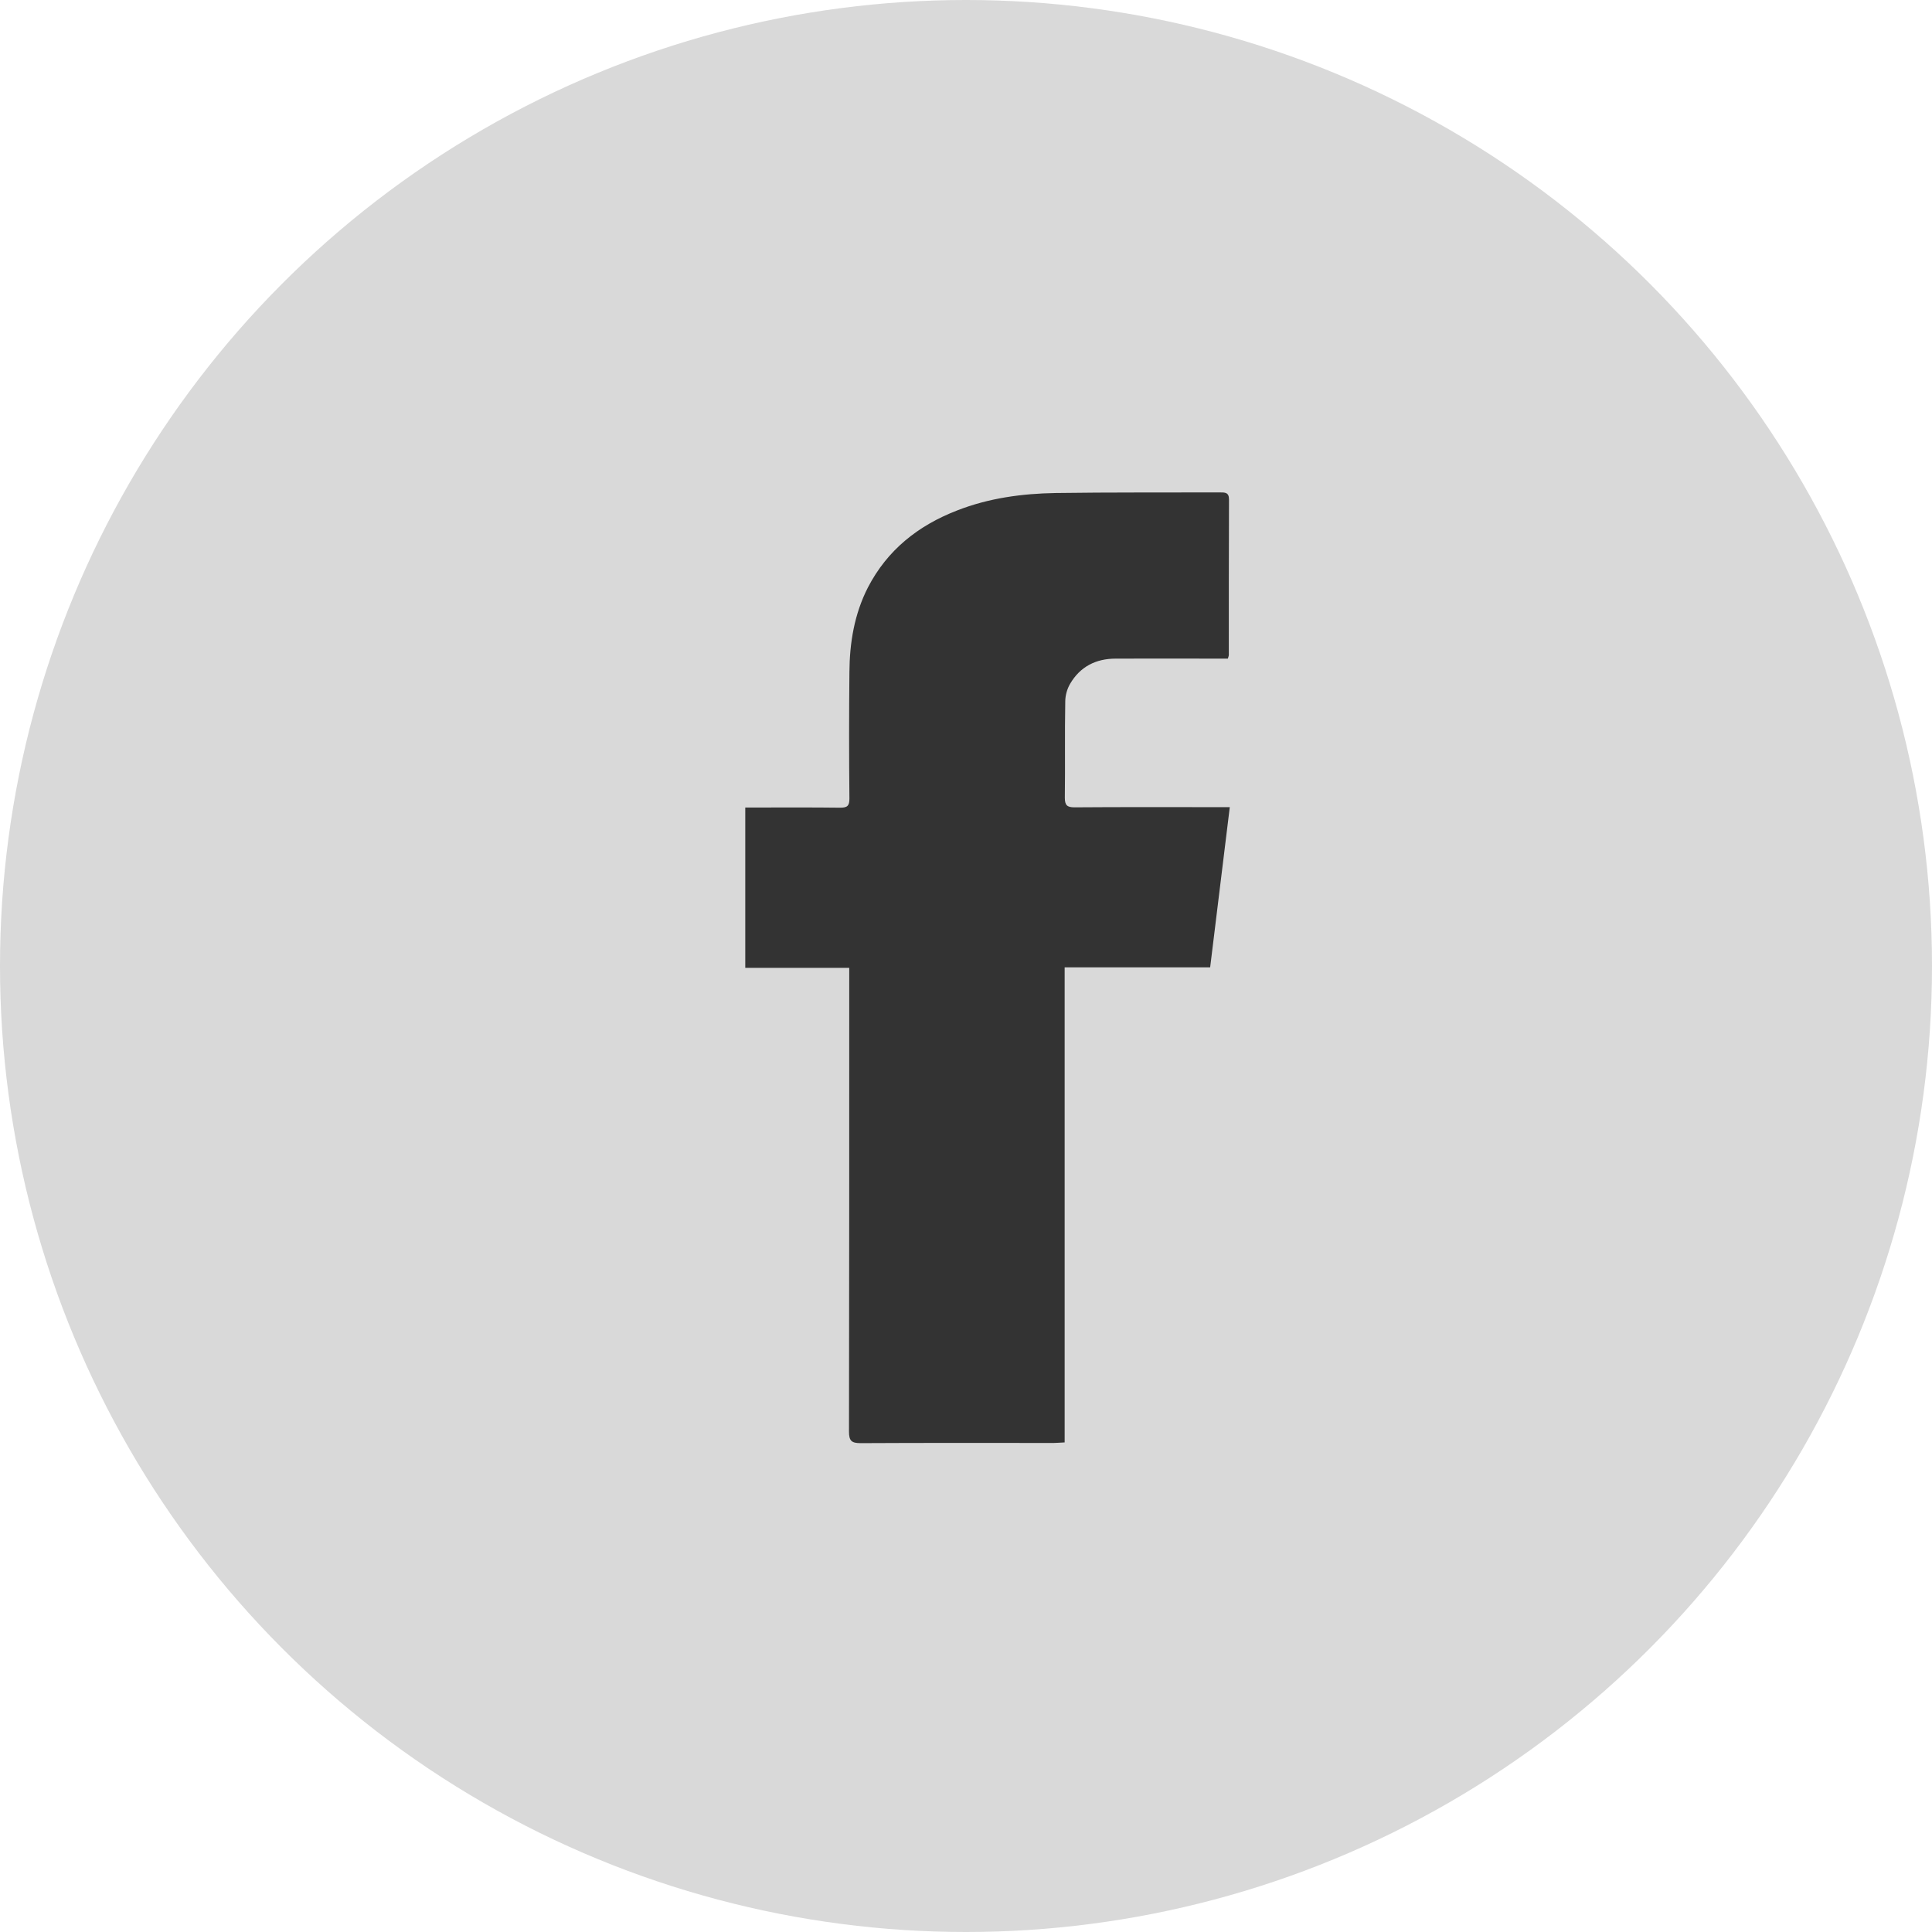 <svg width="32" height="32" viewBox="0 0 32 32" fill="none" xmlns="http://www.w3.org/2000/svg">
<circle cx="16" cy="16" r="16" fill="#D9D9D9"/>
<path d="M17.634 23.891C17.556 23.894 17.506 23.9 17.456 23.9C16.387 23.9 15.322 23.897 14.253 23.903C14.103 23.903 14.062 23.863 14.062 23.712C14.066 21.225 14.066 18.734 14.066 16.247C14.066 16.181 14.066 16.116 14.066 16.031C13.484 16.031 12.919 16.031 12.344 16.031C12.344 15.144 12.344 14.272 12.344 13.375C12.403 13.375 12.459 13.375 12.512 13.375C12.981 13.375 13.45 13.372 13.919 13.378C14.037 13.378 14.069 13.344 14.069 13.228C14.062 12.531 14.062 11.831 14.069 11.134C14.072 10.647 14.15 10.172 14.375 9.731C14.697 9.109 15.206 8.706 15.85 8.456C16.375 8.25 16.928 8.175 17.484 8.166C18.391 8.153 19.297 8.159 20.203 8.156C20.288 8.156 20.356 8.153 20.356 8.272C20.353 9.131 20.353 9.991 20.353 10.85C20.353 10.859 20.35 10.869 20.337 10.909C20.284 10.909 20.225 10.909 20.166 10.909C19.603 10.909 19.041 10.906 18.478 10.909C18.153 10.909 17.891 11.041 17.725 11.325C17.675 11.409 17.644 11.519 17.644 11.619C17.634 12.15 17.644 12.681 17.637 13.213C17.637 13.338 17.675 13.372 17.797 13.372C18.578 13.366 19.359 13.369 20.141 13.369C20.203 13.369 20.262 13.369 20.369 13.369C20.259 14.262 20.153 15.137 20.044 16.022C19.231 16.022 18.441 16.022 17.634 16.022C17.634 18.65 17.634 21.262 17.634 23.891Z" fill="#333333"/>
</svg>
